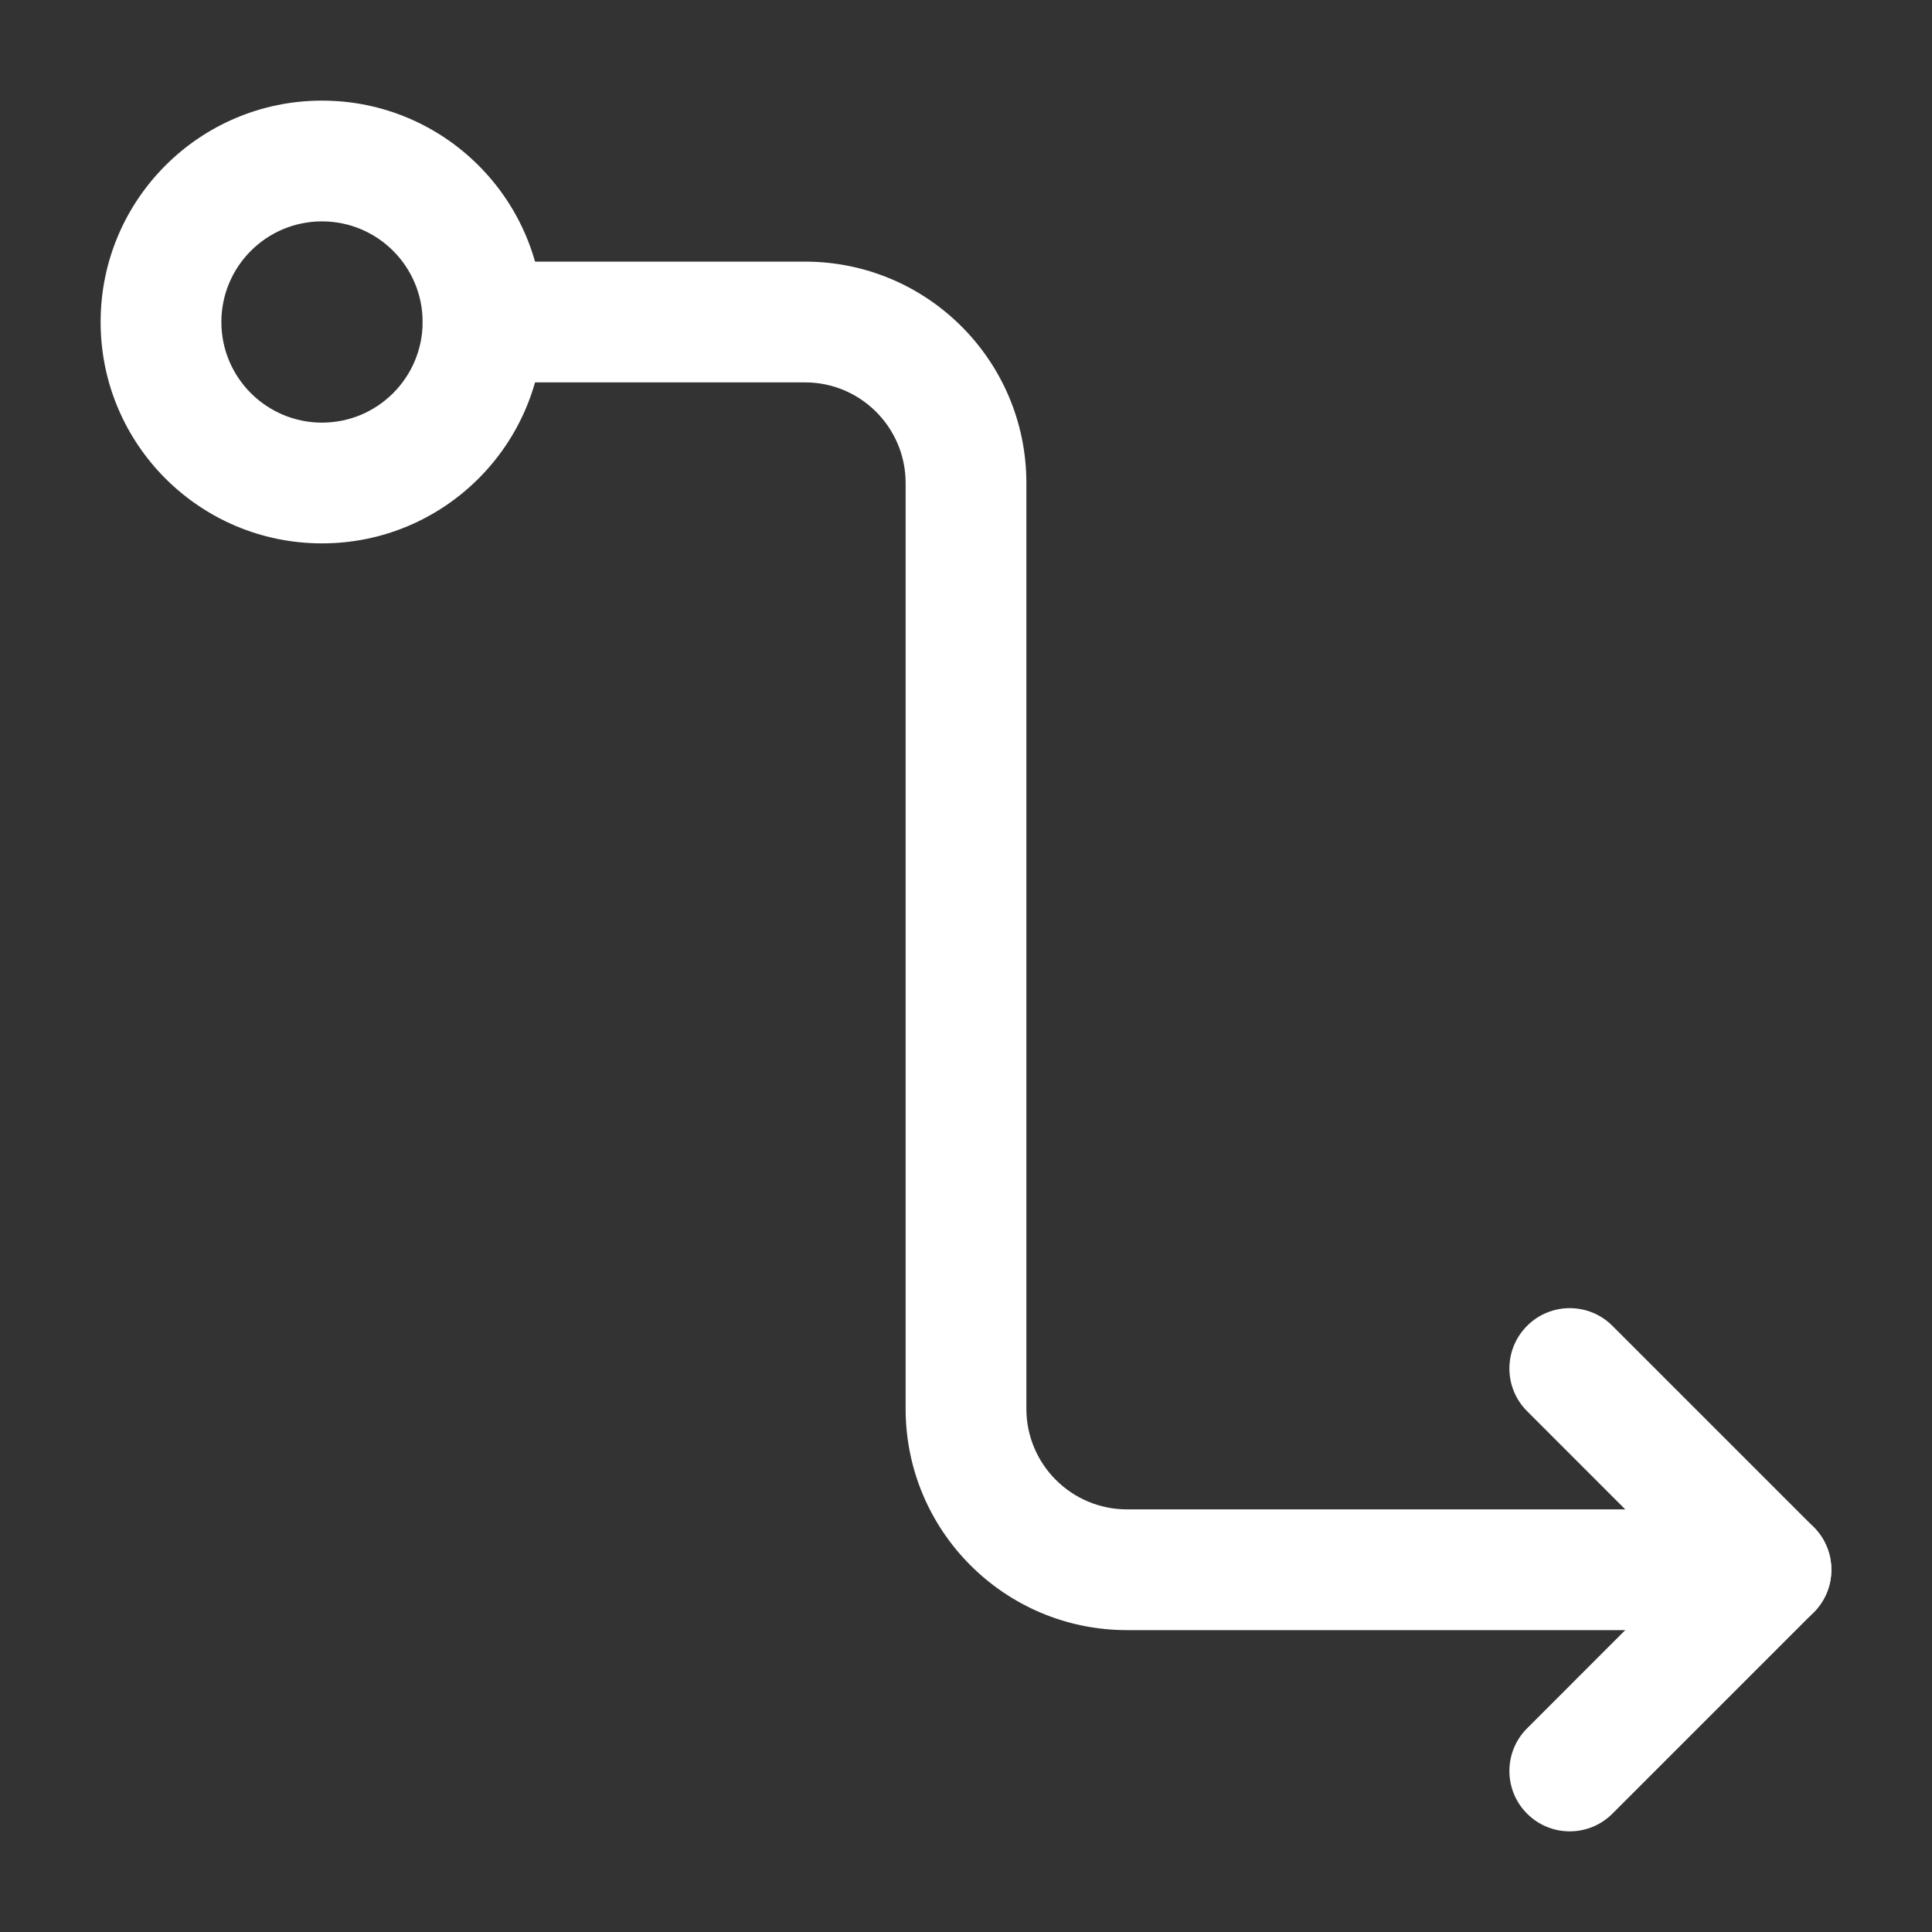 <svg width="24" height="24" viewBox="0 0 24 24" fill="none" xmlns="http://www.w3.org/2000/svg">
<rect x="0" y="0" width="24" height="24" fill="#333333" stroke="none"/>
<path fill-rule="evenodd" clip-rule="evenodd" d="M18.97 16.47C19.263 16.177 19.737 16.177 20.03 16.47L22.53 18.97C22.823 19.263 22.823 19.737 22.53 20.03L20.03 22.53C19.737 22.823 19.263 22.823 18.97 22.53C18.677 22.237 18.677 21.763 18.97 21.47L20.939 19.5L18.97 17.53C18.677 17.237 18.677 16.763 18.97 16.47Z" fill="#FFFFFF"/>
<path fill-rule="evenodd" clip-rule="evenodd" d="M1.25 4C1.25 2.481 2.481 1.25 4 1.25C5.519 1.25 6.75 2.481 6.75 4C6.75 5.519 5.519 6.75 4 6.75C2.481 6.75 1.25 5.519 1.25 4ZM4 2.75C3.31 2.75 2.75 3.31 2.75 4C2.75 4.69 3.31 5.25 4 5.25C4.69 5.25 5.25 4.69 5.25 4C5.25 3.31 4.69 2.75 4 2.75Z" fill="#FFFFFF"/>
<path fill-rule="evenodd" clip-rule="evenodd" d="M5.25 4C5.25 3.586 5.586 3.25 6 3.25H10C11.519 3.25 12.75 4.481 12.75 6V17.5C12.75 18.19 13.31 18.75 14 18.75H22C22.414 18.75 22.75 19.086 22.75 19.5C22.75 19.914 22.414 20.25 22 20.25H14C12.481 20.25 11.25 19.019 11.25 17.5V6C11.25 5.31 10.69 4.75 10 4.75H6C5.586 4.75 5.25 4.414 5.25 4Z" fill="#FFFFFF"/>
</svg>
